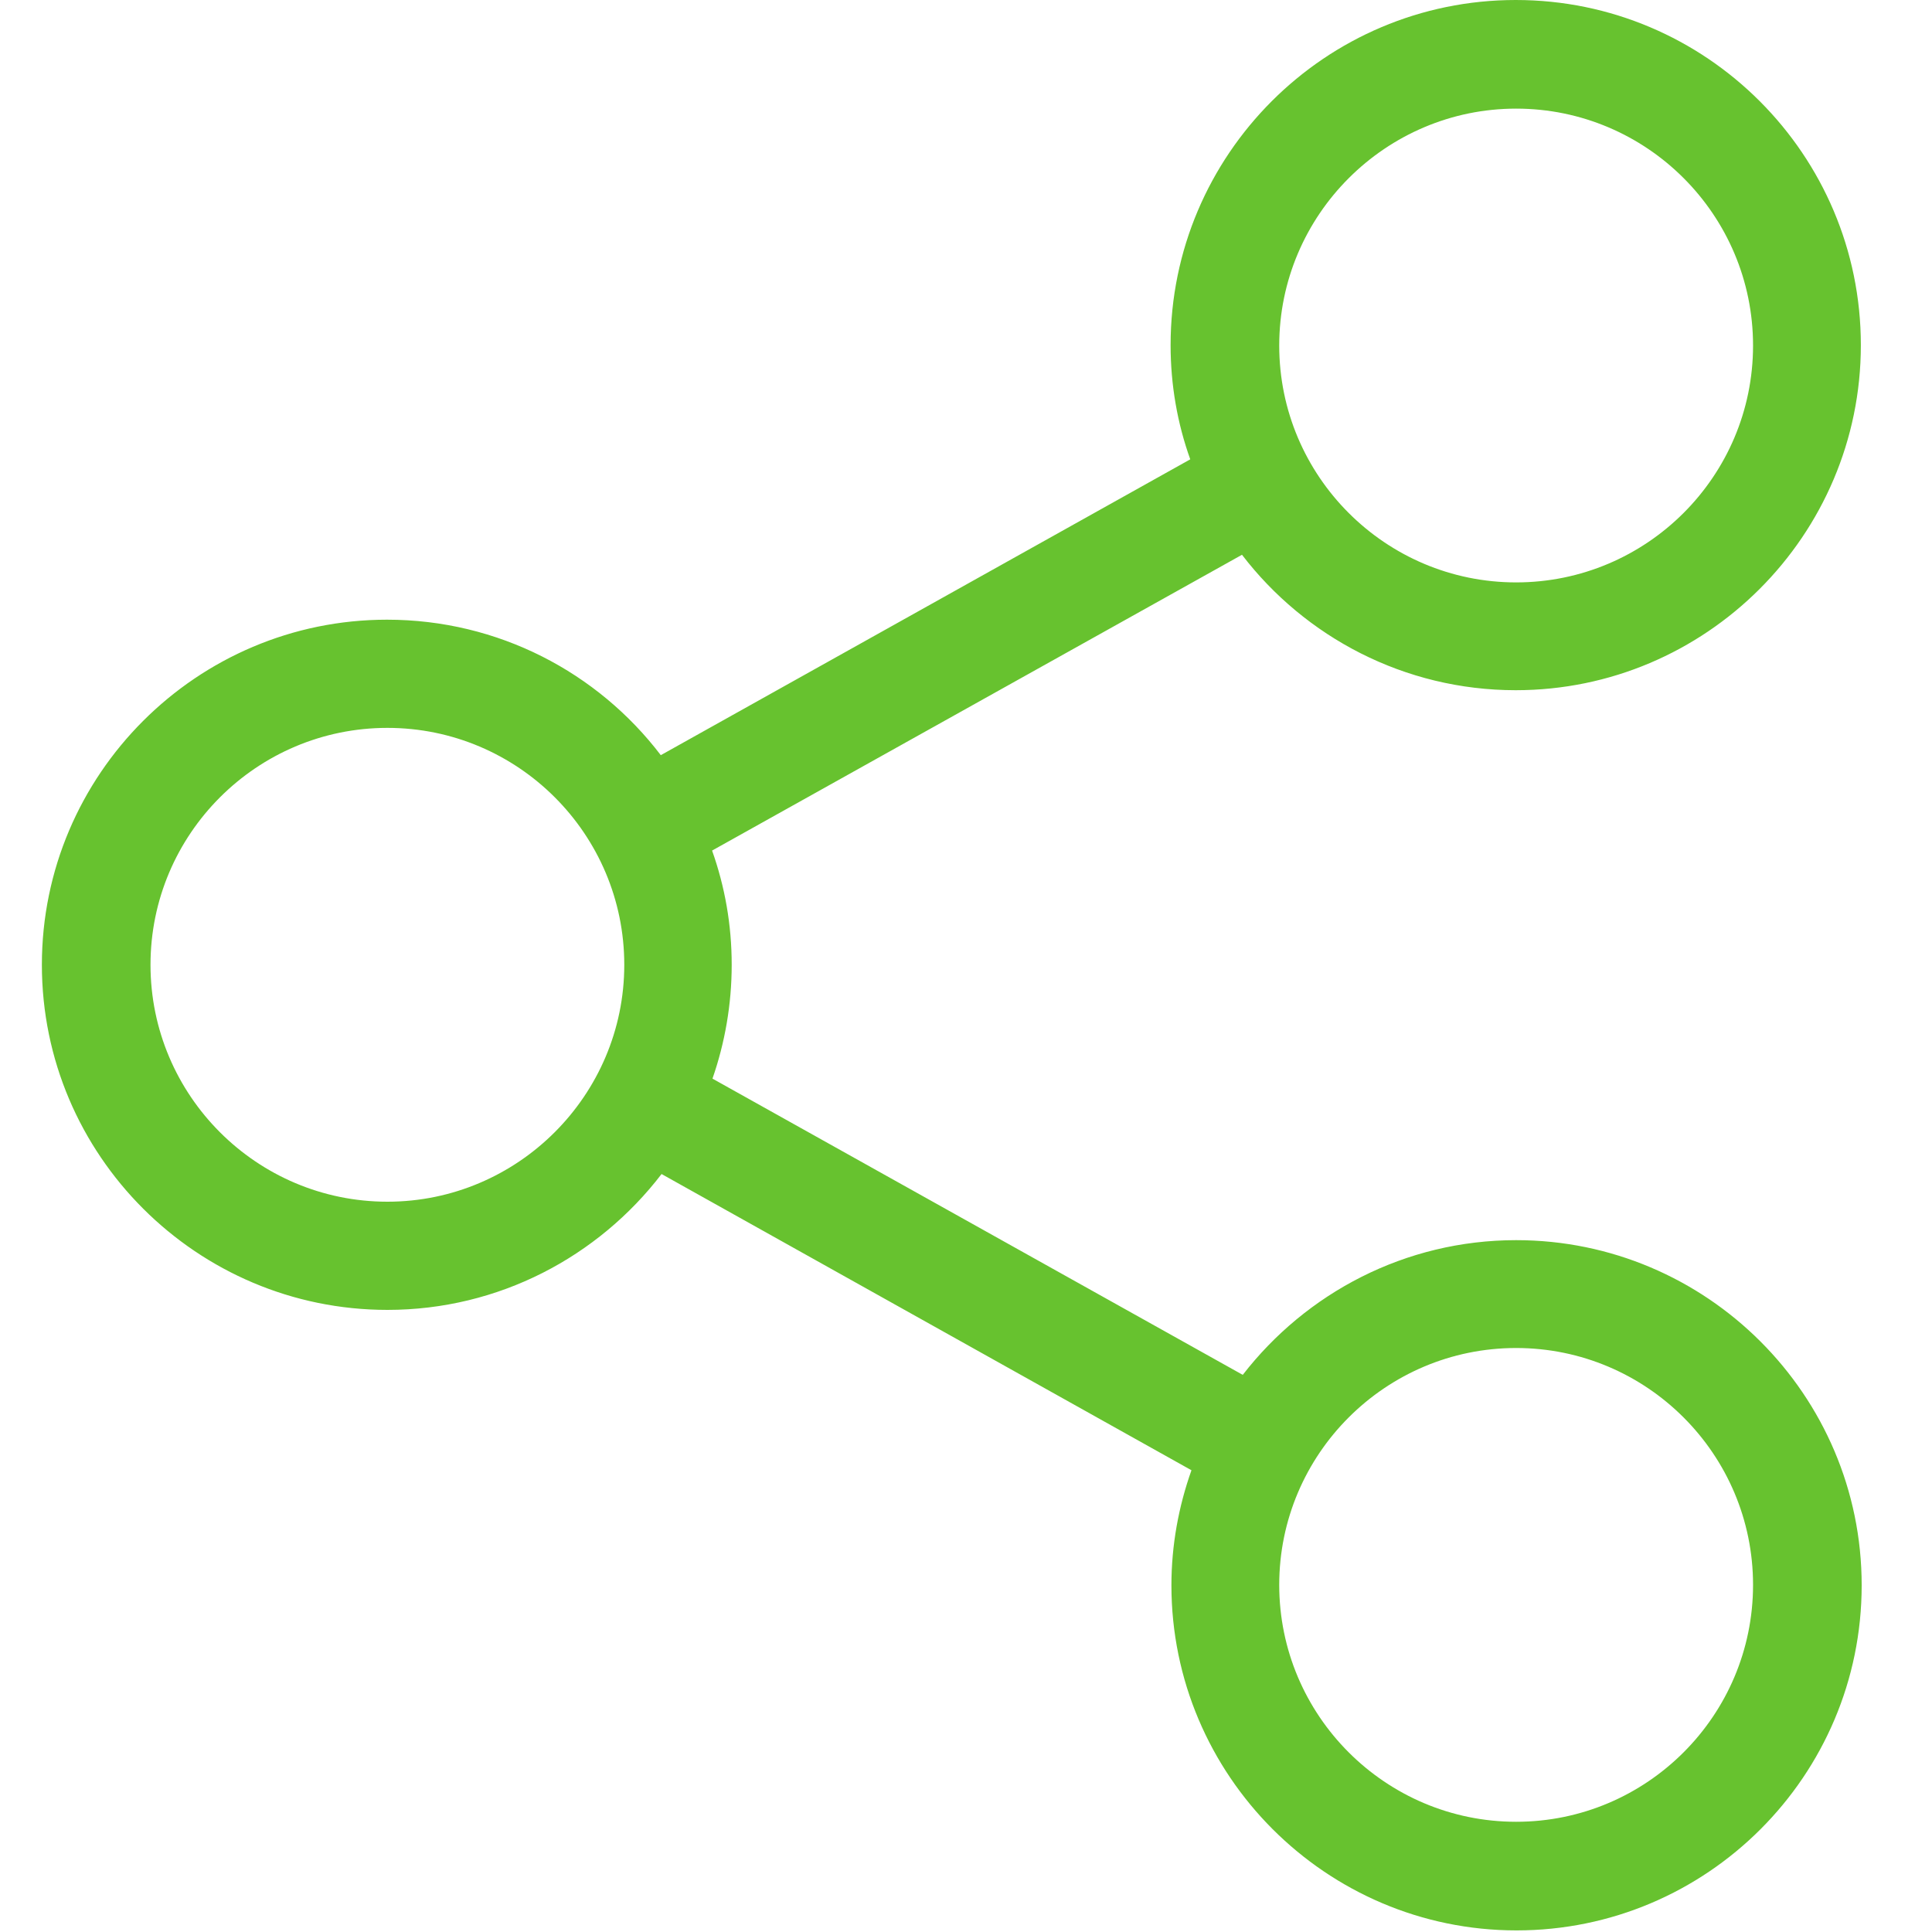 <?xml version="1.0" encoding="UTF-8"?> <svg xmlns="http://www.w3.org/2000/svg" width="40" height="40" viewBox="0 0 40 40" fill="none"><g id="icon_share"><g id="share"><path id="Shape" fill-rule="evenodd" clip-rule="evenodd" d="M25.73 28.465C27.041 26.772 29.091 25.676 31.39 25.676C35.332 25.676 38.544 28.88 38.544 32.822C38.544 36.764 35.34 39.967 31.398 39.967C27.456 39.967 24.253 36.755 24.253 32.822C24.253 31.992 24.402 31.187 24.668 30.44L13.697 24.307C12.386 26.017 10.328 27.12 8.021 27.12C4.079 27.12 0.867 23.917 0.867 19.975C0.867 16.033 4.079 12.83 8.012 12.83C10.319 12.83 12.378 13.925 13.681 15.635L24.643 9.51C24.378 8.772 24.236 7.975 24.236 7.145C24.236 3.203 27.44 0 31.382 0C35.324 0 38.527 3.203 38.527 7.145C38.527 11.087 35.315 14.29 31.382 14.29C29.075 14.29 27.017 13.187 25.714 11.486L14.743 17.61C15.008 18.357 15.149 19.145 15.149 19.975C15.149 20.797 15.008 21.593 14.751 22.332L25.73 28.465ZM36.295 7.154C36.295 4.448 34.095 2.249 31.39 2.249C28.693 2.249 26.485 4.448 26.485 7.154C26.485 9.859 28.685 12.058 31.39 12.058C34.095 12.058 36.295 9.859 36.295 7.154ZM8.021 24.88C5.315 24.88 3.116 22.68 3.116 19.975C3.116 17.27 5.315 15.07 8.021 15.07C10.726 15.07 12.925 17.27 12.925 19.975C12.925 22.68 10.718 24.88 8.021 24.88ZM26.485 32.813C26.485 35.519 28.685 37.718 31.39 37.718C34.095 37.718 36.295 35.519 36.295 32.813C36.295 30.108 34.095 27.909 31.39 27.909C28.685 27.909 26.485 30.108 26.485 32.813Z" fill="#67C22F"></path></g></g></svg> 